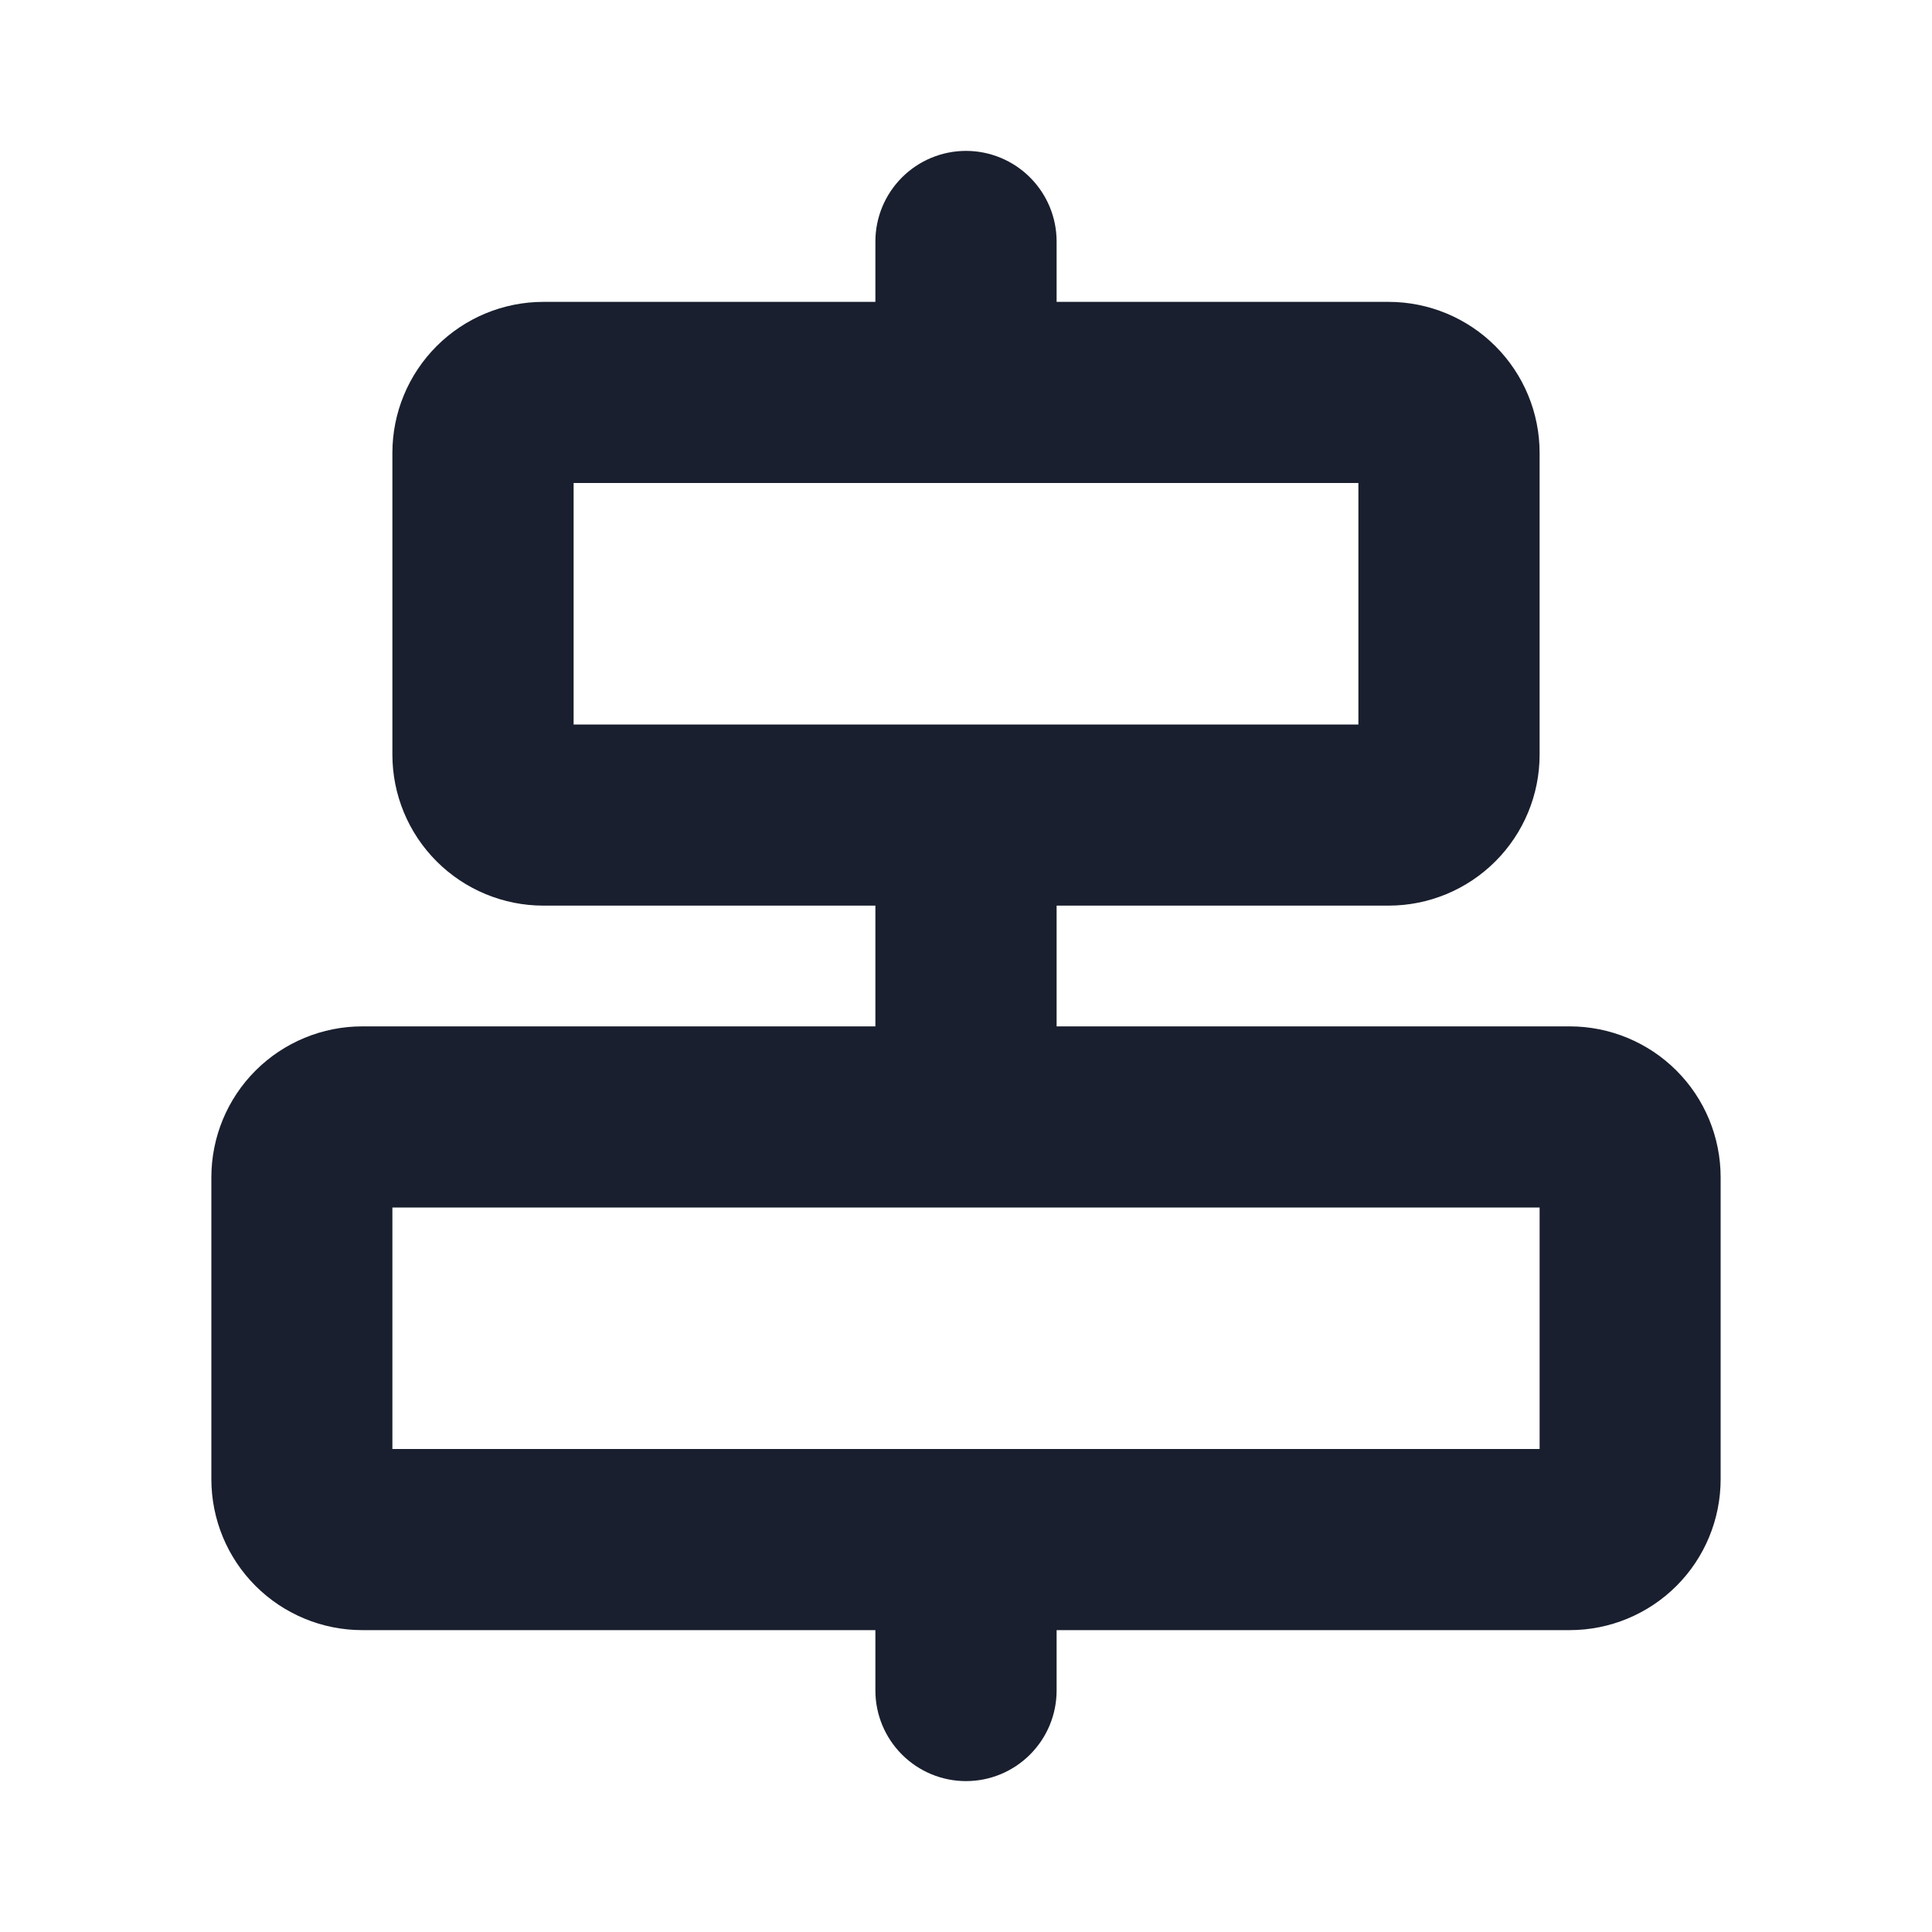 <svg width="20" height="20" viewBox="0 0 20 20" fill="none" xmlns="http://www.w3.org/2000/svg">
<path d="M16.25 10.625H10.938V9.375H14.375C14.789 9.375 15.187 9.21 15.48 8.917C15.773 8.624 15.938 8.227 15.938 7.812V4.688C15.938 4.273 15.773 3.876 15.48 3.583C15.187 3.29 14.789 3.125 14.375 3.125H10.938V2.5C10.938 2.251 10.839 2.013 10.663 1.837C10.487 1.661 10.249 1.562 10 1.562C9.751 1.562 9.513 1.661 9.337 1.837C9.161 2.013 9.062 2.251 9.062 2.5V3.125H5.625C5.211 3.125 4.813 3.29 4.52 3.583C4.227 3.876 4.062 4.273 4.062 4.688V7.812C4.062 8.227 4.227 8.624 4.52 8.917C4.813 9.21 5.211 9.375 5.625 9.375H9.062V10.625H3.75C3.336 10.625 2.938 10.79 2.645 11.083C2.352 11.376 2.188 11.773 2.188 12.188V15.312C2.188 15.727 2.352 16.124 2.645 16.417C2.938 16.71 3.336 16.875 3.75 16.875H9.062V17.5C9.062 17.749 9.161 17.987 9.337 18.163C9.513 18.339 9.751 18.438 10 18.438C10.249 18.438 10.487 18.339 10.663 18.163C10.839 17.987 10.938 17.749 10.938 17.5V16.875H16.25C16.664 16.875 17.062 16.71 17.355 16.417C17.648 16.124 17.812 15.727 17.812 15.312V12.188C17.812 11.773 17.648 11.376 17.355 11.083C17.062 10.79 16.664 10.625 16.25 10.625ZM5.938 5H14.062V7.5H5.938V5ZM15.938 15H4.062V12.5H15.938V15Z" fill="#191F2E"/>
</svg>
